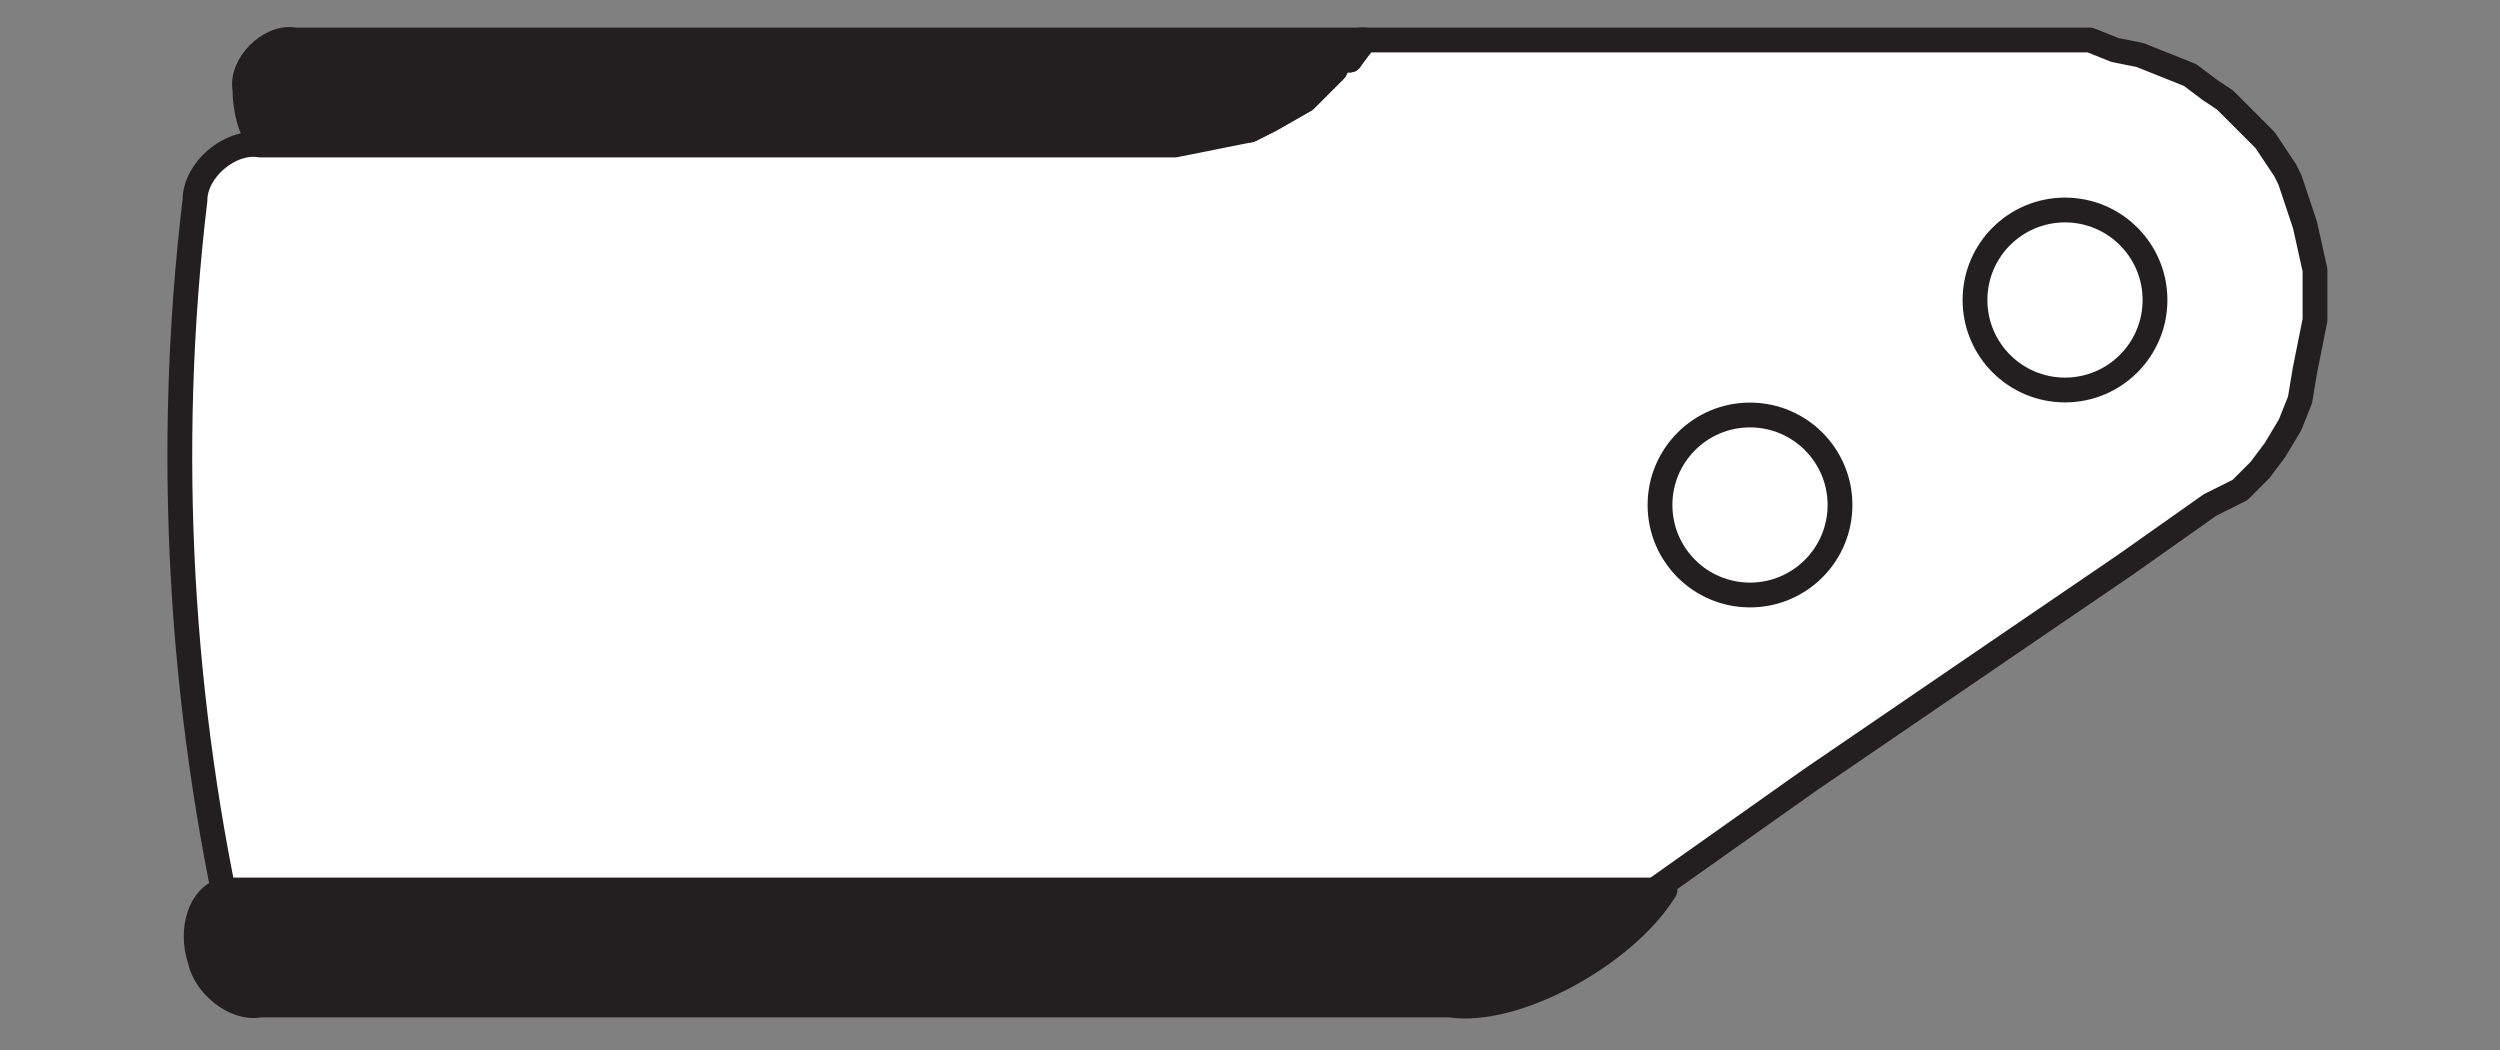 <?xml version="1.0" encoding="utf-8"?>
<!-- Generator: Adobe Illustrator 23.0.0, SVG Export Plug-In . SVG Version: 6.00 Build 0)  -->
<svg version="1.1" id="Calque_1" xmlns="http://www.w3.org/2000/svg" xmlns:xlink="http://www.w3.org/1999/xlink" x="0px" y="0px"
	 viewBox="0 0 50 21" style="enable-background:new 0 0 50 21;" xml:space="preserve">
<rect x="0" y="0" width="50" height="21" fill="#808080" stroke="none"/>
<style type="text/css">
	.st0{fill:#FFFFFF;stroke:#231F20;stroke-width:0.496;stroke-linecap:round;stroke-linejoin:round;stroke-miterlimit:10;}
	.st1{fill:#231F20;stroke:#231F20;stroke-width:0.496;stroke-linecap:round;stroke-linejoin:round;stroke-miterlimit:10;}
</style>
<g>
	<path class="st0" d="M4.7,18.9C3.6,14.1,3.3,9,3.9,4c0-0.6,0.7-1.2,1.3-1.1l0.6,0l0.7,0l1.1,0l0.8,0l0.9,0l1,0l2.1,0l2.3,0l2,0
		l0.4,0l0.4,0l0.5,0l0.5,0l0.5,0l0.9,0l0.9,0l1.9,0l0.2,0l0.2,0l0.2,0l0.2,0l0.5-0.1l0.5-0.1L25,2.6l0.4-0.2l0.7-0.4l0.6-0.6
		l0.1-0.2l0,0L27,1.2l0.2-0.4l0.1,0l0.1,0l0.5,0l0.8,0l5.7,0l6.7,0l0.1,0l0.1,0l0.1,0l0.4,0L42.3,1l0.5,0.1l0.5,0.2l0.5,0.2l0.4,0.3
		L44.5,2l0.1,0.1l0.7,0.7l0.4,0.6l0.1,0.2l0.3,0.9l0.2,0.9l0,0.5l0,0.5l-0.1,0.5l-0.1,0.5L46,8l-0.2,0.5l-0.3,0.5l-0.3,0.4l-0.4,0.4
		L44.4,10l-0.2,0.1l-1.7,1.2l-2.2,1.5l-4.1,2.8l-4.1,2.9l-0.6,0.3L30.9,19l-1.3,0l-5.5,0l-5.3,0l-5,0l-2.3,0l-2.1,0l-3.4,0l-0.8,0
		L4.7,18.9z"/>
	<path class="st1" d="M27.3,0.8H5.9c-0.5-0.1-1.1,0.5-1,1c0,0.5,0.2,1.1,0.4,1l0.6,0l0.7,0l1.1,0l0.8,0l0.9,0l1,0l2.1,0l2.3,0l2,0
		l0.4,0l0.4,0l0.5,0l0.5,0l0.5,0l0.9,0l0.9,0l1.9,0l0.2,0l0.2,0l0.2,0l0.2,0l0.5-0.1l0.5-0.1L25,2.6l0.4-0.2l0.7-0.4l0.6-0.6
		l0.1-0.2l0,0L27,1.2L27.3,0.8z"/>
	<path class="st1" d="M33.3,17.8l-16.3,0l-12.5,0C4,17.9,3.8,18.6,4,19.2c0.1,0.5,0.7,1,1.2,0.9l11.8,0l12,0
		C30.3,20.3,32.5,19.1,33.3,17.8z"/>
	<circle class="st0" cx="35" cy="10.1" r="1.8"/>
	<circle class="st0" cx="41.3" cy="6" r="1.8"/>
</g>
</svg>
